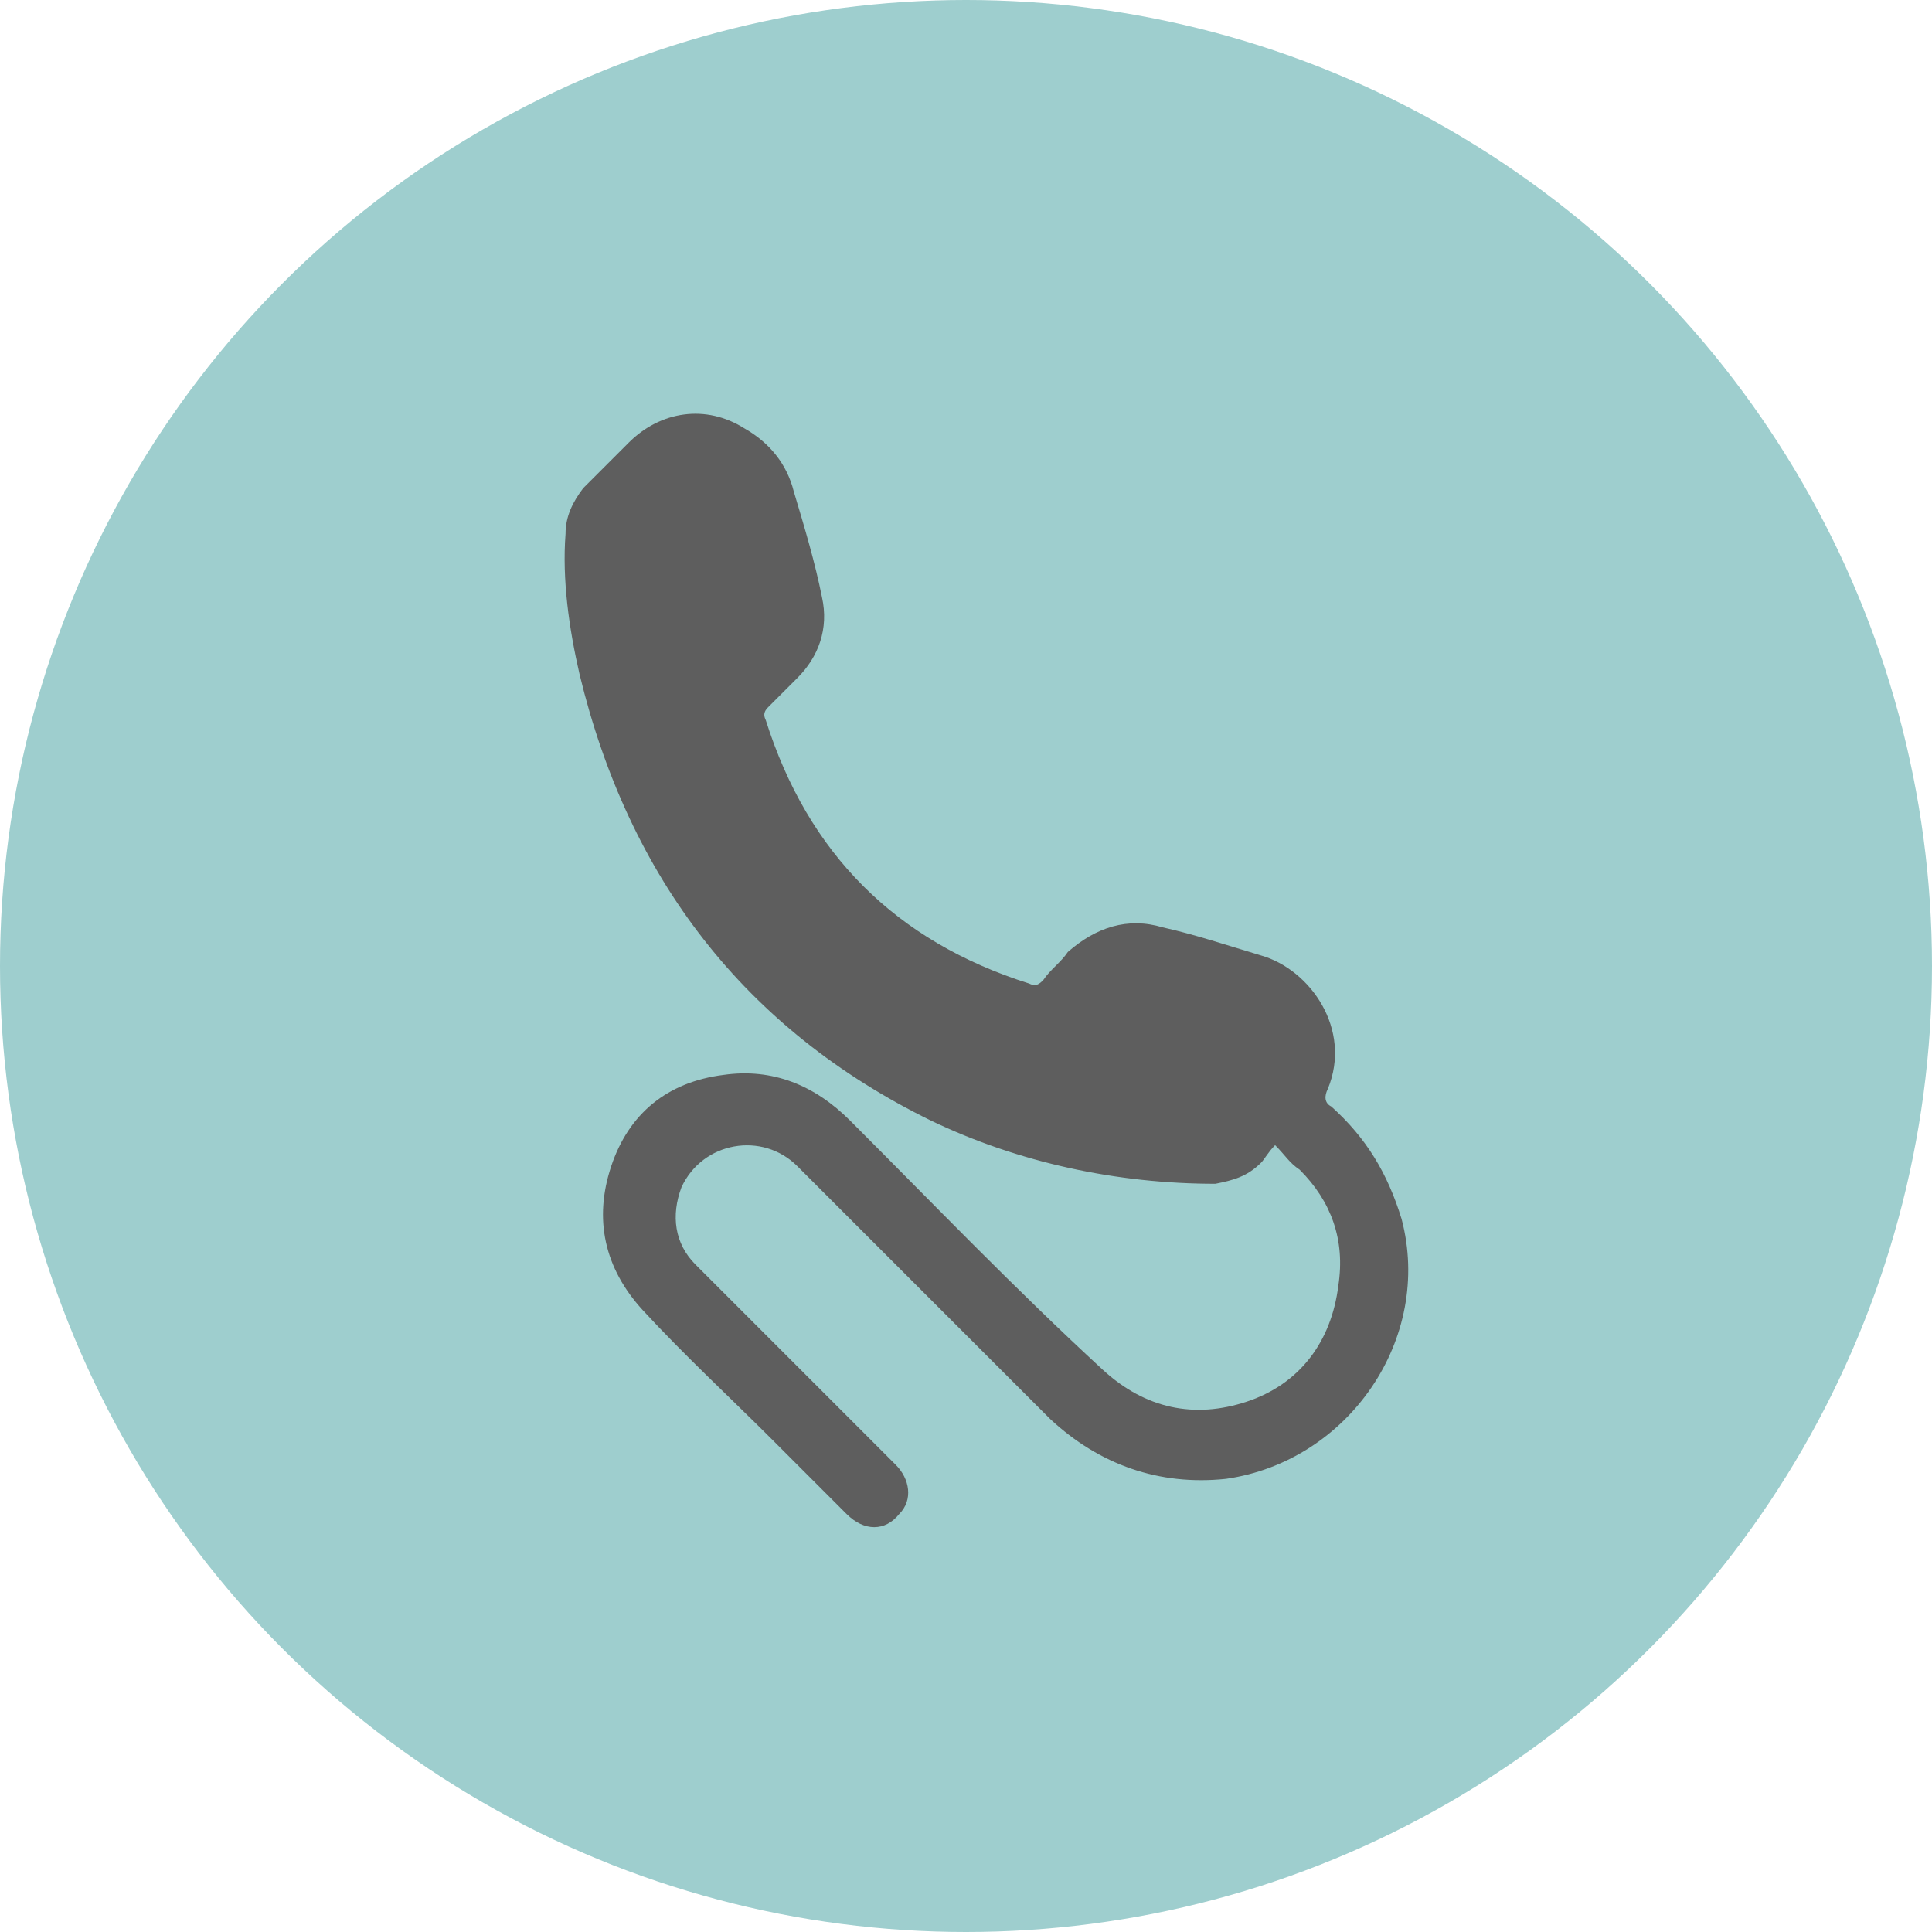 <?xml version="1.0" encoding="utf-8"?>
<!-- Generator: Adobe Illustrator 18.1.0, SVG Export Plug-In . SVG Version: 6.00 Build 0)  -->
<!DOCTYPE svg PUBLIC "-//W3C//DTD SVG 1.1//EN" "http://www.w3.org/Graphics/SVG/1.1/DTD/svg11.dtd">
<svg version="1.1" id="Layer_1" xmlns="http://www.w3.org/2000/svg" xmlns:xlink="http://www.w3.org/1999/xlink" x="0px" y="0px"
	 viewBox="0 0 55 55" enable-background="new 0 0 55 55" xml:space="preserve">
<circle fill="#9ECECE" cx="27.5" cy="27.5" r="27.5"/>
<g>
	<g>
		<path fill="#5E5E5E" d="M36.3,32.6c-0.2,0.2-0.3,0.4-0.4,0.5c-0.4,0.4-0.8,0.5-1.3,0.6c-2.8,0-5.6-0.6-8.1-1.8
			c-5.3-2.6-8.6-6.9-10-12.7c-0.3-1.3-0.5-2.7-0.4-4c0-0.5,0.2-0.9,0.5-1.3c0.4-0.4,0.9-0.9,1.3-1.3c0.9-0.9,2.2-1.1,3.3-0.4
			c0.7,0.4,1.2,1,1.4,1.8c0.3,1,0.6,2,0.8,3c0.2,0.9-0.1,1.7-0.7,2.3c-0.3,0.3-0.6,0.6-0.8,0.8c-0.1,0.1-0.2,0.2-0.1,0.4
			c1.2,3.8,3.7,6.3,7.5,7.5c0.2,0.1,0.3,0,0.4-0.1c0.2-0.3,0.5-0.5,0.7-0.8c0.8-0.7,1.7-1,2.7-0.7c0.9,0.2,1.8,0.5,2.8,0.8
			c1.4,0.4,2.6,2.1,1.9,3.8c-0.1,0.2-0.1,0.4,0.1,0.5c1,0.9,1.6,1.9,2,3.2c0.9,3.4-1.5,6.9-5,7.4c-1.9,0.2-3.6-0.4-5-1.7
			c-2.4-2.4-4.8-4.8-7.2-7.2c-1-1-2.7-0.7-3.3,0.6c-0.3,0.8-0.2,1.6,0.4,2.2c1.9,1.9,3.8,3.8,5.7,5.7c0.4,0.4,0.5,1,0.1,1.4
			c-0.4,0.5-1,0.5-1.5,0c-0.7-0.7-1.4-1.4-2.1-2.1c-1.2-1.2-2.5-2.4-3.7-3.7c-1.1-1.2-1.4-2.6-0.9-4.1c0.5-1.5,1.6-2.4,3.2-2.6
			c1.4-0.2,2.6,0.3,3.6,1.3c2.4,2.4,4.7,4.8,7.2,7.1c1.2,1.1,2.6,1.4,4.1,0.9c1.5-0.5,2.4-1.7,2.6-3.3c0.2-1.3-0.2-2.4-1.1-3.3
			C36.7,33.1,36.6,32.9,36.3,32.6z"/>
	</g>
</g>
</svg>

